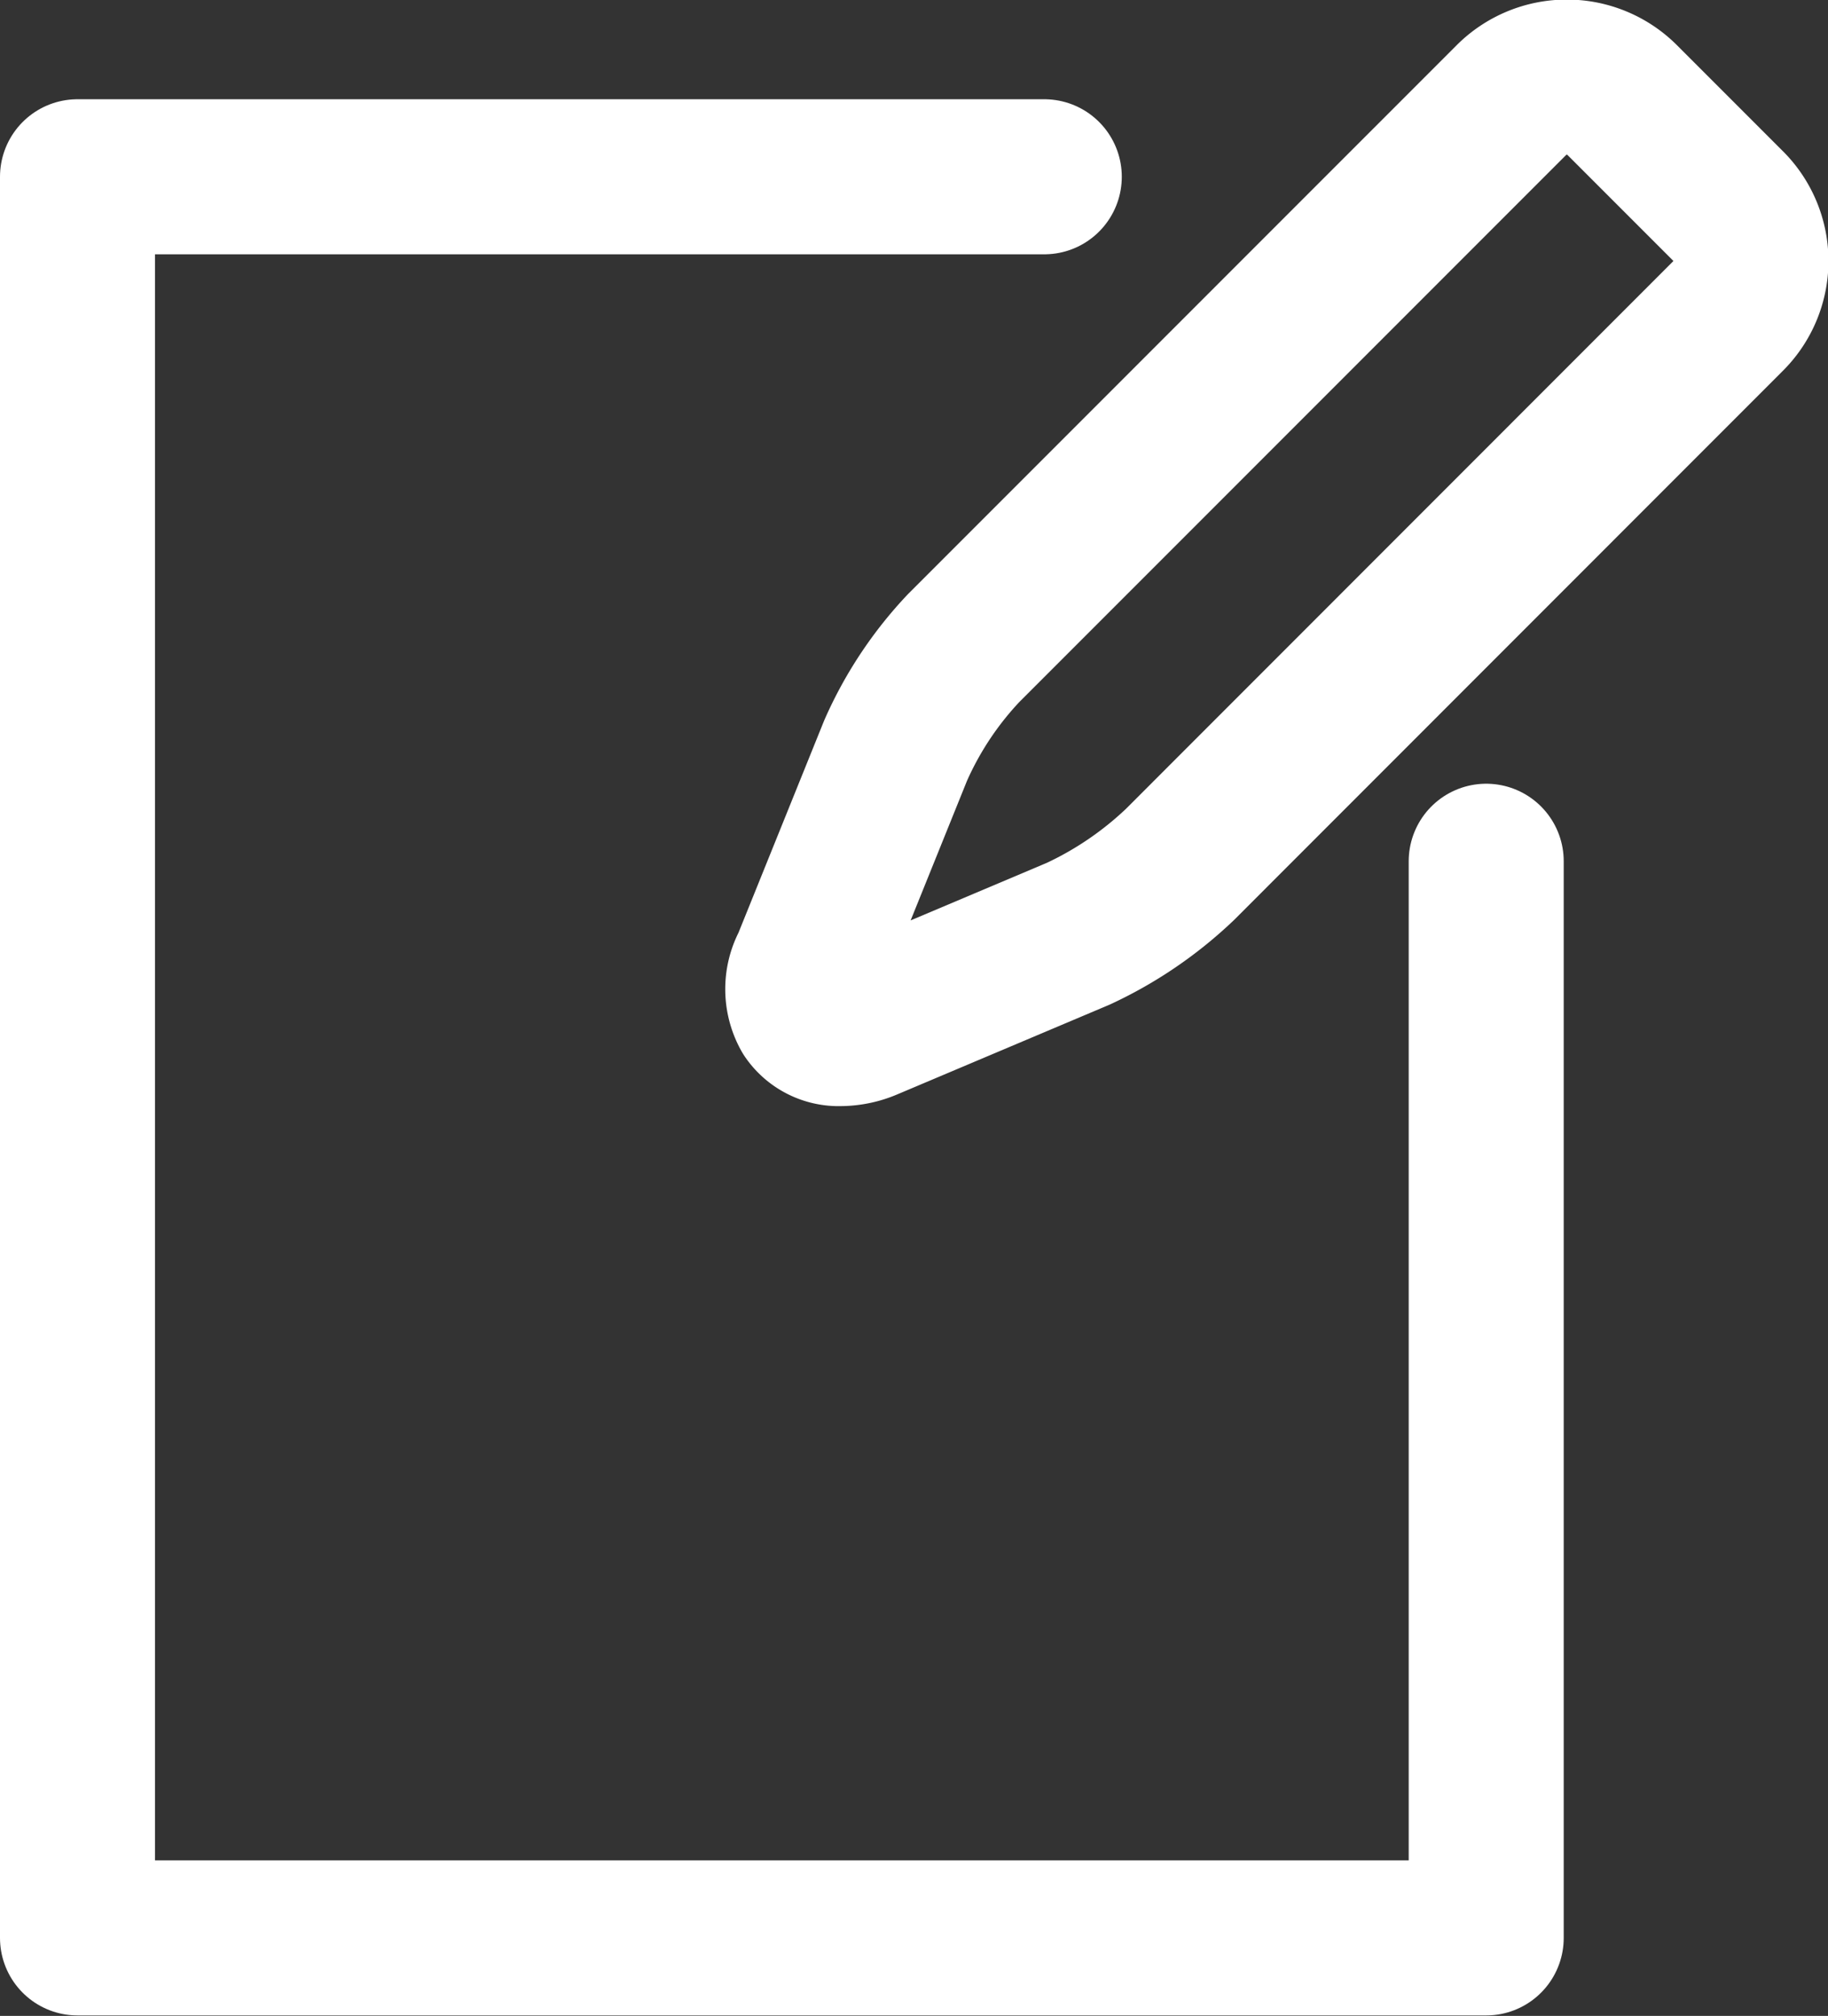 <svg xmlns="http://www.w3.org/2000/svg" width="11.793" height="13" viewBox="0 0 11.793 13">
  <rect x="0" y="0" width="11.793" height="13" fill="#333333" stroke="none"/>
  <g id="Group_22925" data-name="Group 22925" transform="translate(-86.623 -577.979)">
    <g id="Group_22924" data-name="Group 22924" transform="translate(91.804 578.479)">
      <path id="Path_17398" data-name="Path 17398" d="M97.662,584.612a.232.232,0,0,1-.2-.1.317.317,0,0,1,0-.309l.559-1.384a2.329,2.329,0,0,1,.439-.661l3.534-3.534a.505.505,0,0,1,.714,0l.681.681a.5.5,0,0,1,0,.714l-3.533,3.534A2.446,2.446,0,0,1,99.2,584l-1.361.575A.447.447,0,0,1,97.662,584.612Z" transform="translate(-97.424 -578.479)" fill="none" stroke="#fff" stroke-linecap="round" stroke-linejoin="round" stroke-width="1"/>
    </g>
    <path id="Path_17399" data-name="Path 17399" d="M96.211,584.3v6.943H87.123V579.886H93.36" transform="translate(0 -0.767)" fill="none" stroke="#fff" stroke-linecap="round" stroke-linejoin="round" stroke-width="1"/>
  </g>
</svg>

